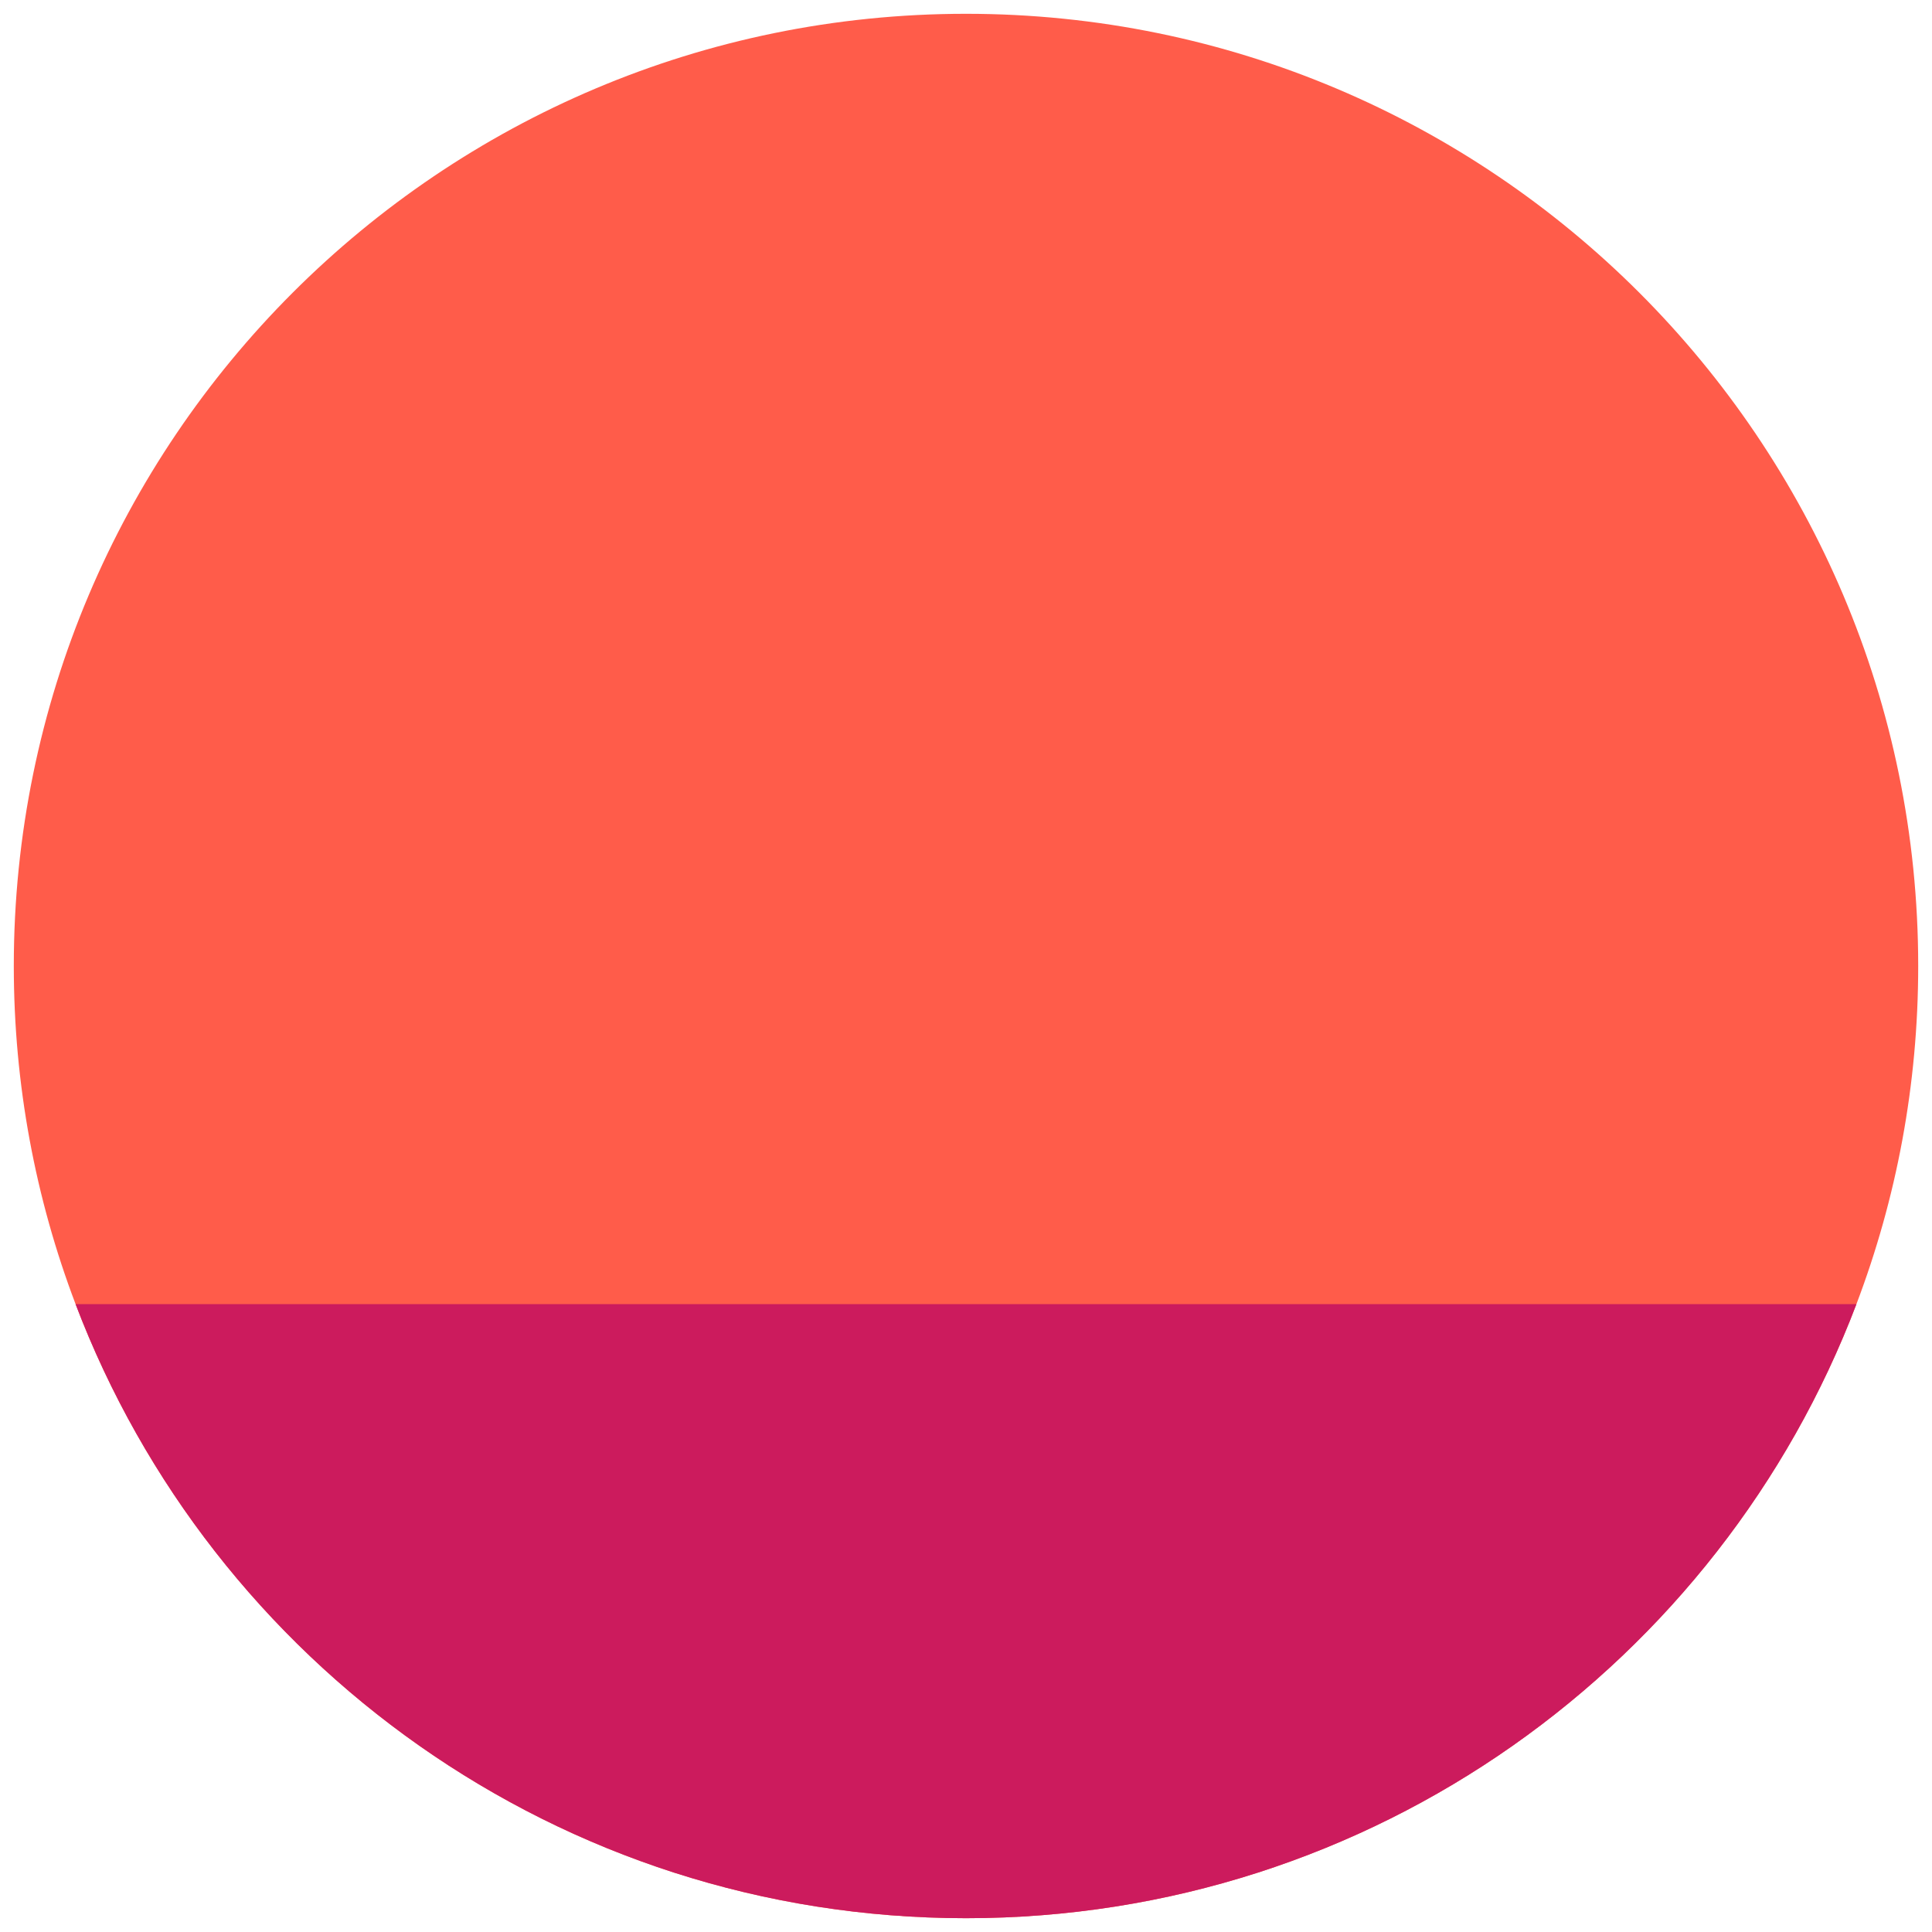 <svg width="140" height="140" viewBox="0 0 140 140" fill="none" xmlns="http://www.w3.org/2000/svg">
<path d="M139 70C139 78.628 137.416 86.886 134.524 94.5C124.641 120.513 99.48 139 70 139C40.52 139 15.359 120.513 5.476 94.5C2.584 86.886 1 78.628 1 70C1 31.892 31.892 1 70 1C108.108 1 139 31.892 139 70Z" fill="#FF5C4A"/>
<path d="M5.476 94.5C15.359 120.513 40.52 139 70 139C99.48 139 124.641 120.513 134.524 94.5H5.476Z" fill="#CC1B5D"/>
</svg>
